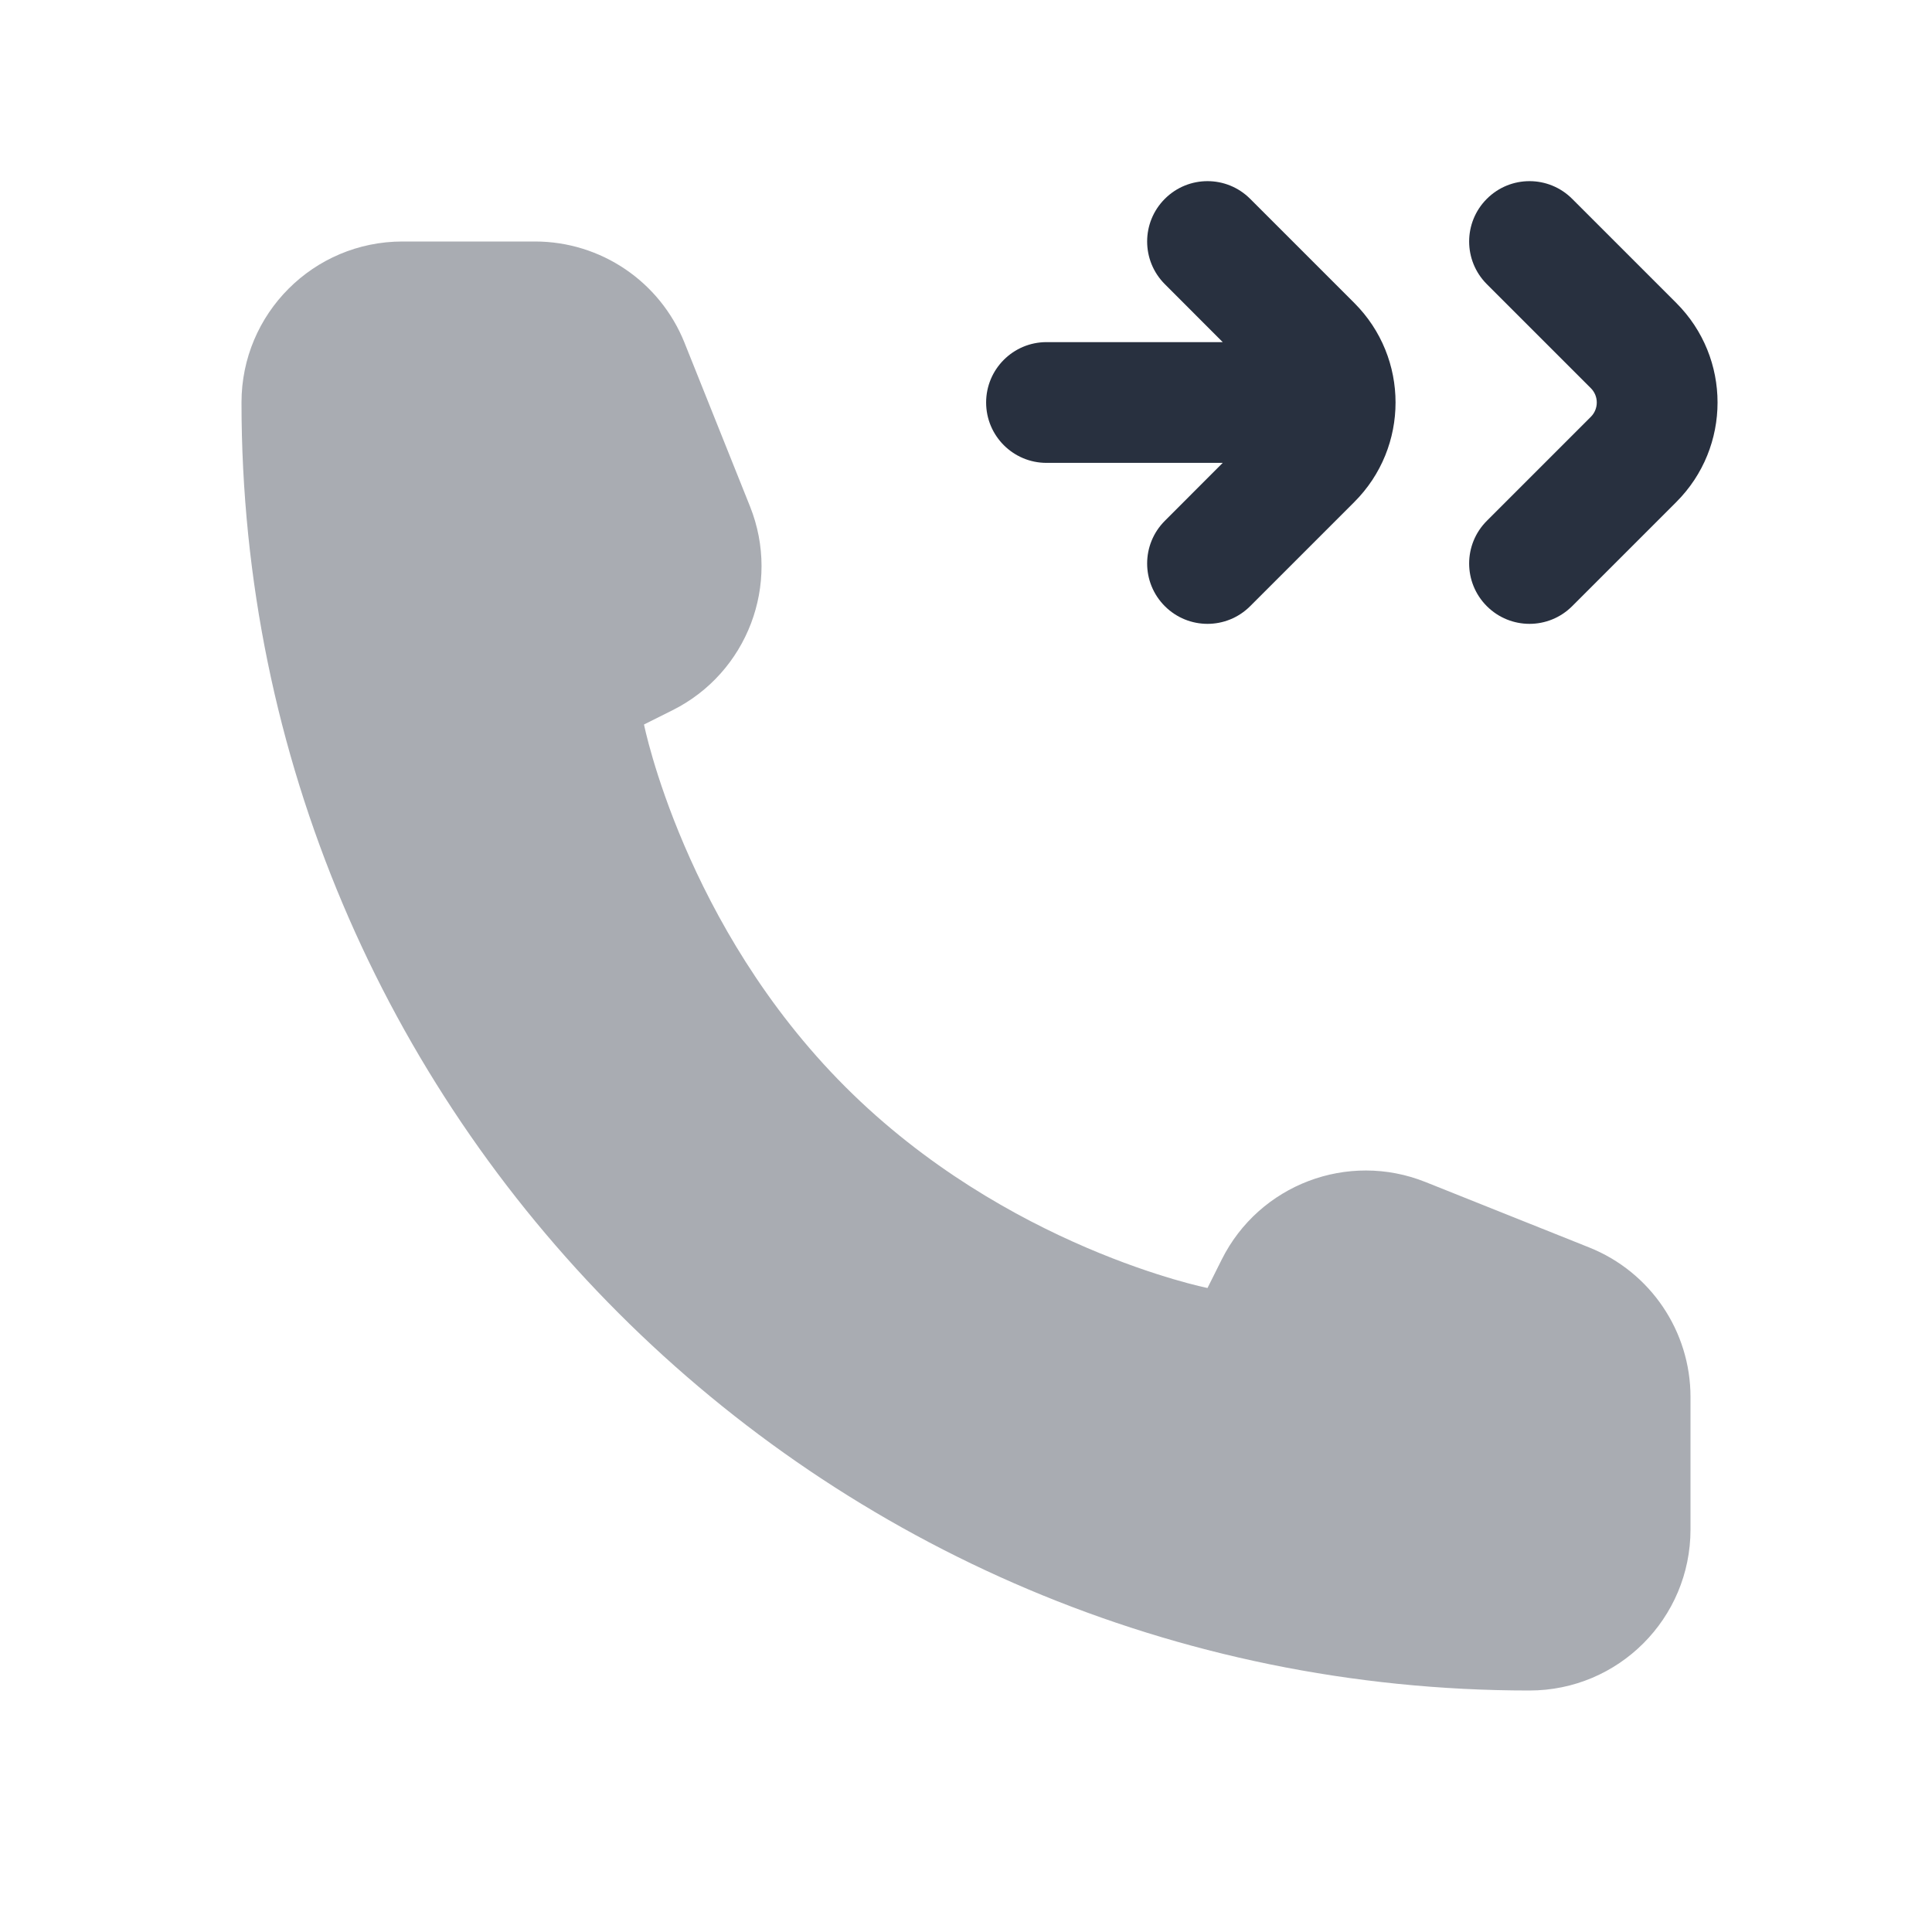 <svg width="24" height="24" viewBox="0 0 24 24" fill="none" xmlns="http://www.w3.org/2000/svg">
    <path opacity="0.4"
          d="M21 19V17.354C21 16.536 20.502 15.801 19.743 15.497L17.709 14.684C16.743 14.297 15.642 14.716 15.177 15.646L15 16C15 16 12.5 15.5 10.5 13.5C8.5 11.5 8 9 8 9L8.354 8.823C9.284 8.358 9.703 7.257 9.317 6.291L8.503 4.257C8.199 3.498 7.464 3 6.646 3H5C3.895 3 3 3.895 3 5C3 13.837 10.163 21 19 21C20.105 21 21 20.105 21 19Z"
          fill="#28303F"/>
    <path fill-rule="evenodd" clip-rule="evenodd"
          d="M18.47 7.53C18.763 7.823 19.237 7.823 19.53 7.53L20.823 6.237C21.507 5.554 21.507 4.446 20.823 3.763L19.53 2.47C19.237 2.177 18.763 2.177 18.47 2.47C18.177 2.763 18.177 3.237 18.47 3.53L19.763 4.823C19.86 4.921 19.86 5.079 19.763 5.177L18.47 6.47C18.177 6.763 18.177 7.237 18.47 7.53Z"
          fill="#28303F"/>
    <path fill-rule="evenodd" clip-rule="evenodd"
          d="M14.47 7.53C14.763 7.823 15.237 7.823 15.53 7.53L16.823 6.237C17.507 5.554 17.507 4.446 16.823 3.763L15.53 2.47C15.237 2.177 14.763 2.177 14.47 2.47C14.177 2.763 14.177 3.237 14.47 3.53L15.189 4.25H13C12.586 4.25 12.25 4.586 12.25 5C12.25 5.414 12.586 5.75 13 5.75H15.189L14.47 6.47C14.177 6.763 14.177 7.237 14.47 7.53Z"
          fill="#28303F"/>
</svg>
